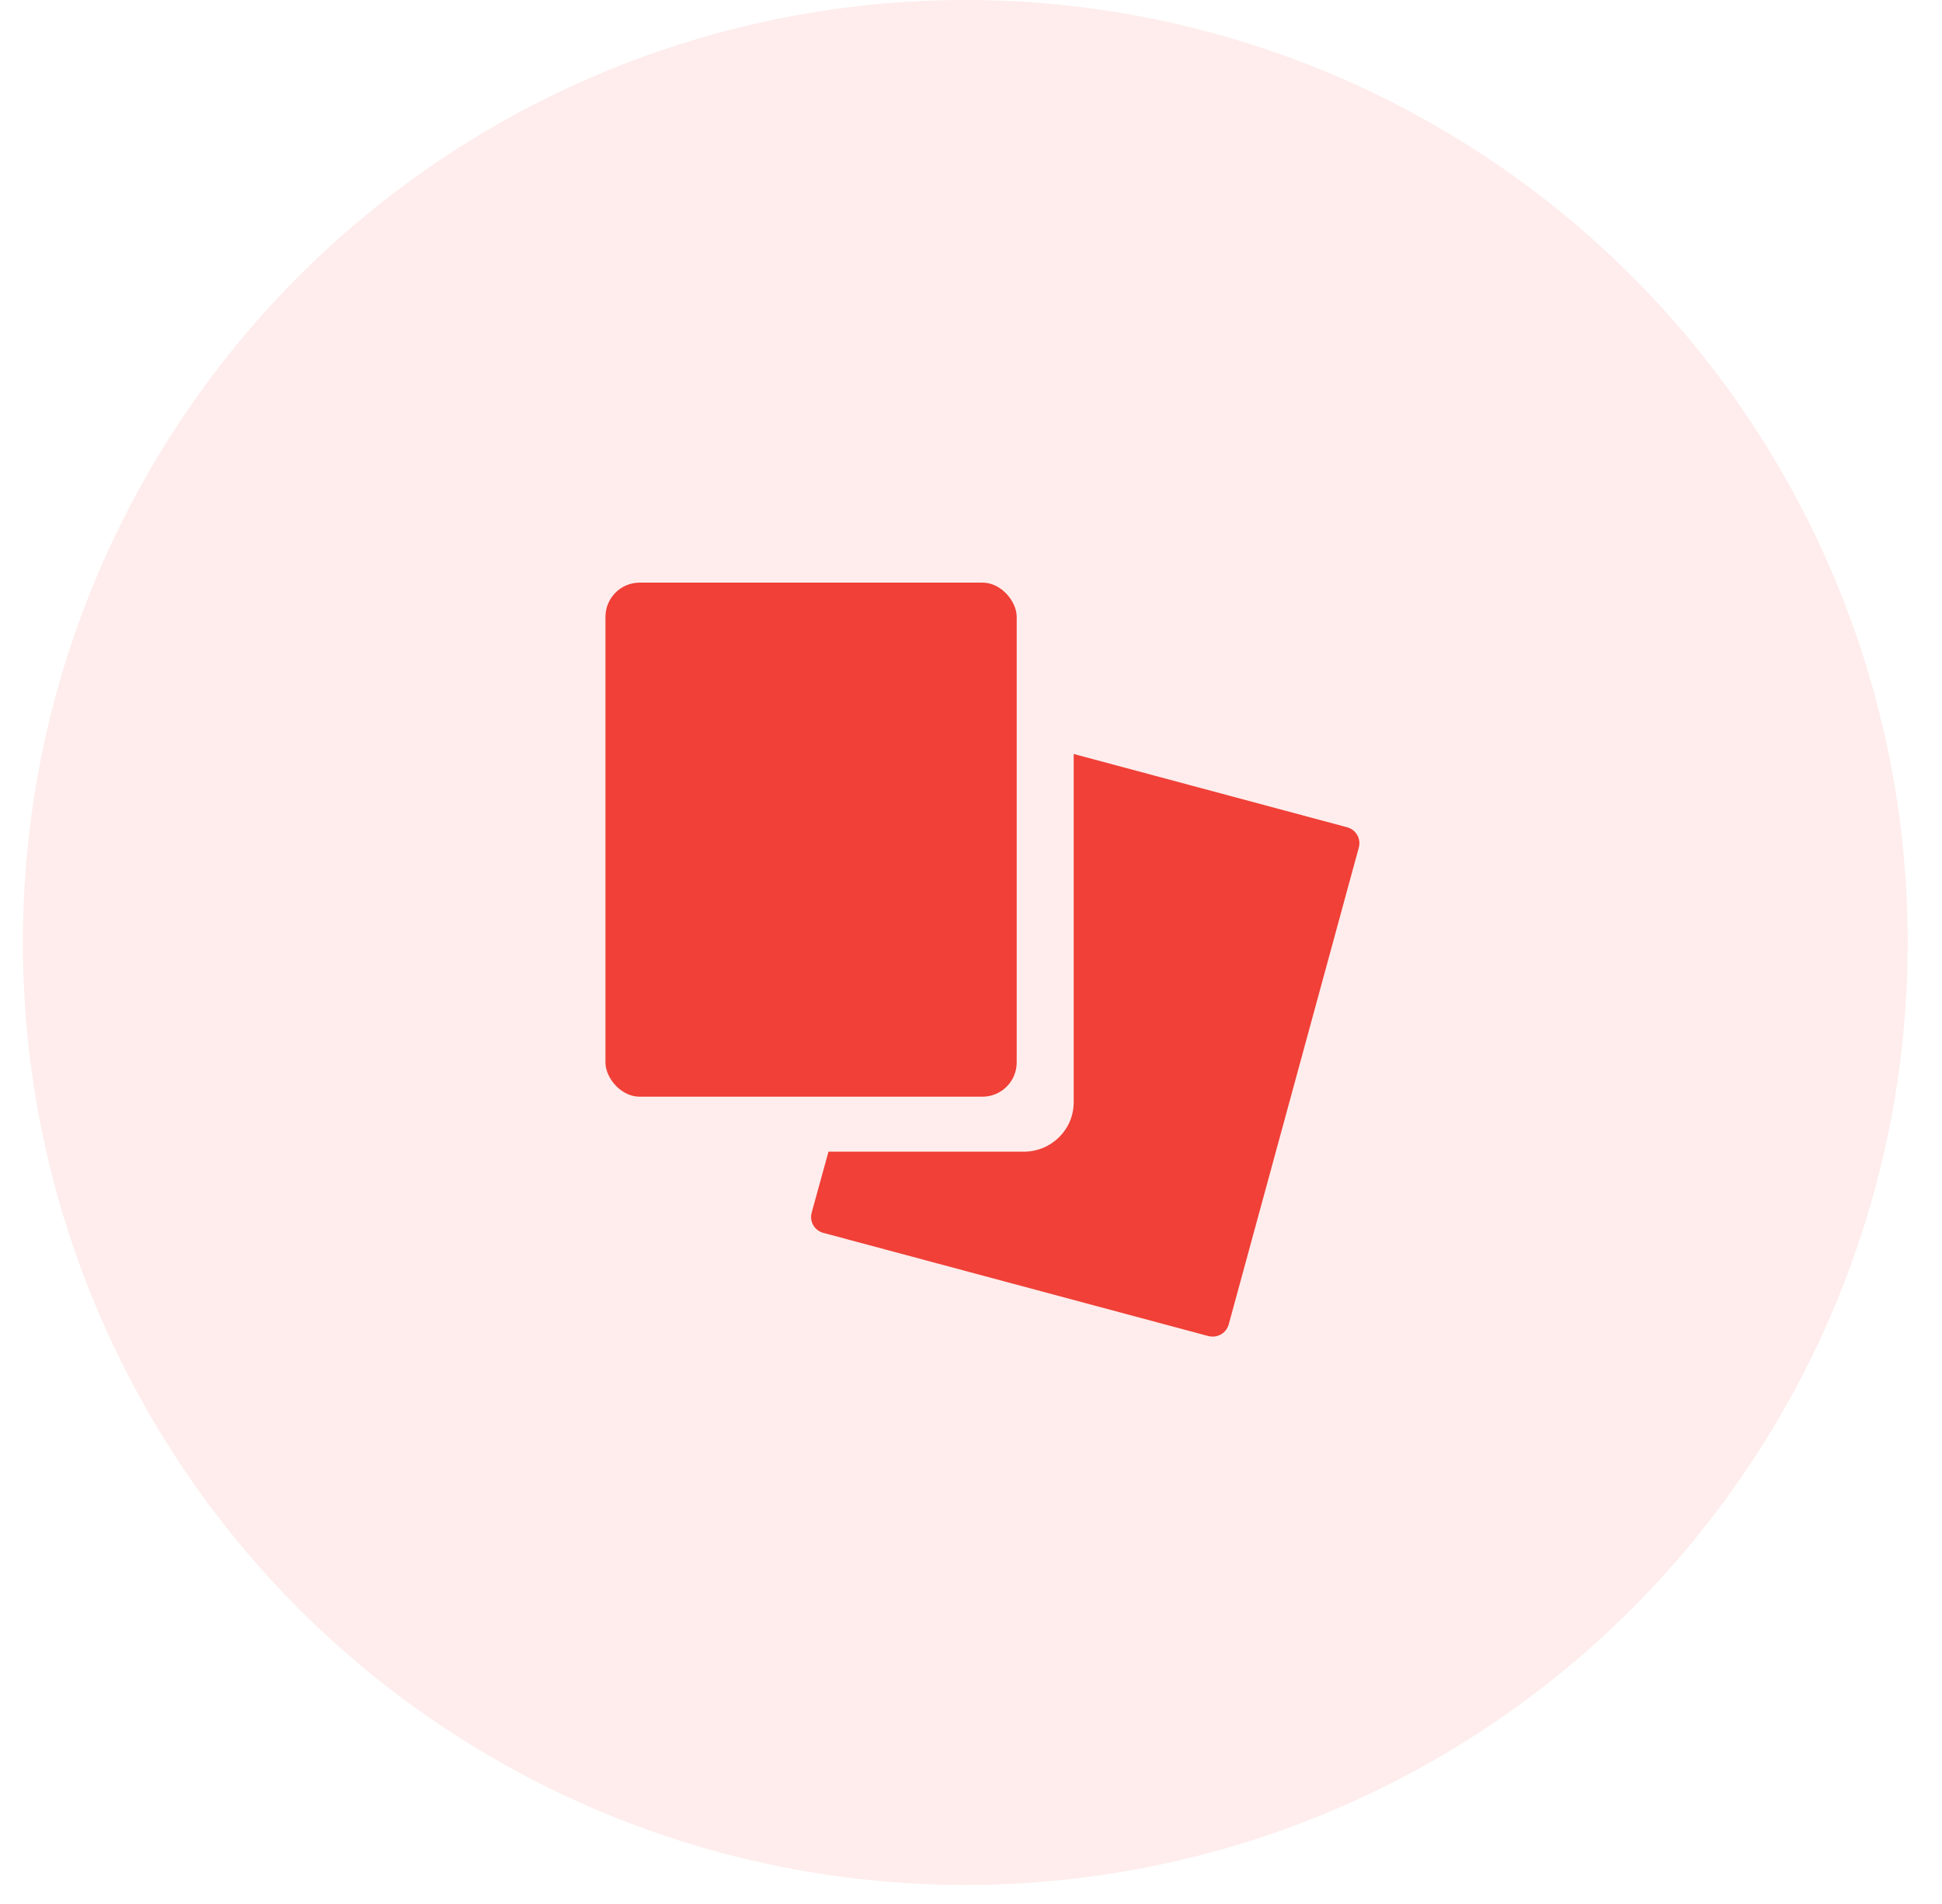 <svg xmlns="http://www.w3.org/2000/svg" width="51" height="50" viewBox="0 0 51 50">
    <g fill="none" fill-rule="evenodd">
        <g fill="#F04037">
            <g>
                <g>
                    <g>
                        <g transform="translate(-696 -3132) translate(-2.7 2601) translate(679.5 226.8) translate(1.8 286.2) translate(18 18)">
                            <circle cx="24.75" cy="24.75" r="24.75" fill-opacity=".097"/>
                            <g fill-rule="nonzero" transform="translate(15.3 15.3)">
                                <path d="M19.479 6.425L12.297 4.5v9.147c0 .717-.587 1.297-1.31 1.297h-5.13l-.441 1.6c-.031.111-.016.23.041.33.057.099.152.172.264.202l10.112 2.71c.037.009.075.014.113.014.198 0 .37-.13.422-.32l3.417-12.525c.03-.11.015-.229-.043-.328-.058-.1-.153-.173-.265-.202h.002z"/>
                                <rect width="10.8" height="13.5" rx=".9"/>
                            </g>
                        </g>
                    </g>
                </g>
            </g>
        </g>
    </g>
</svg>
